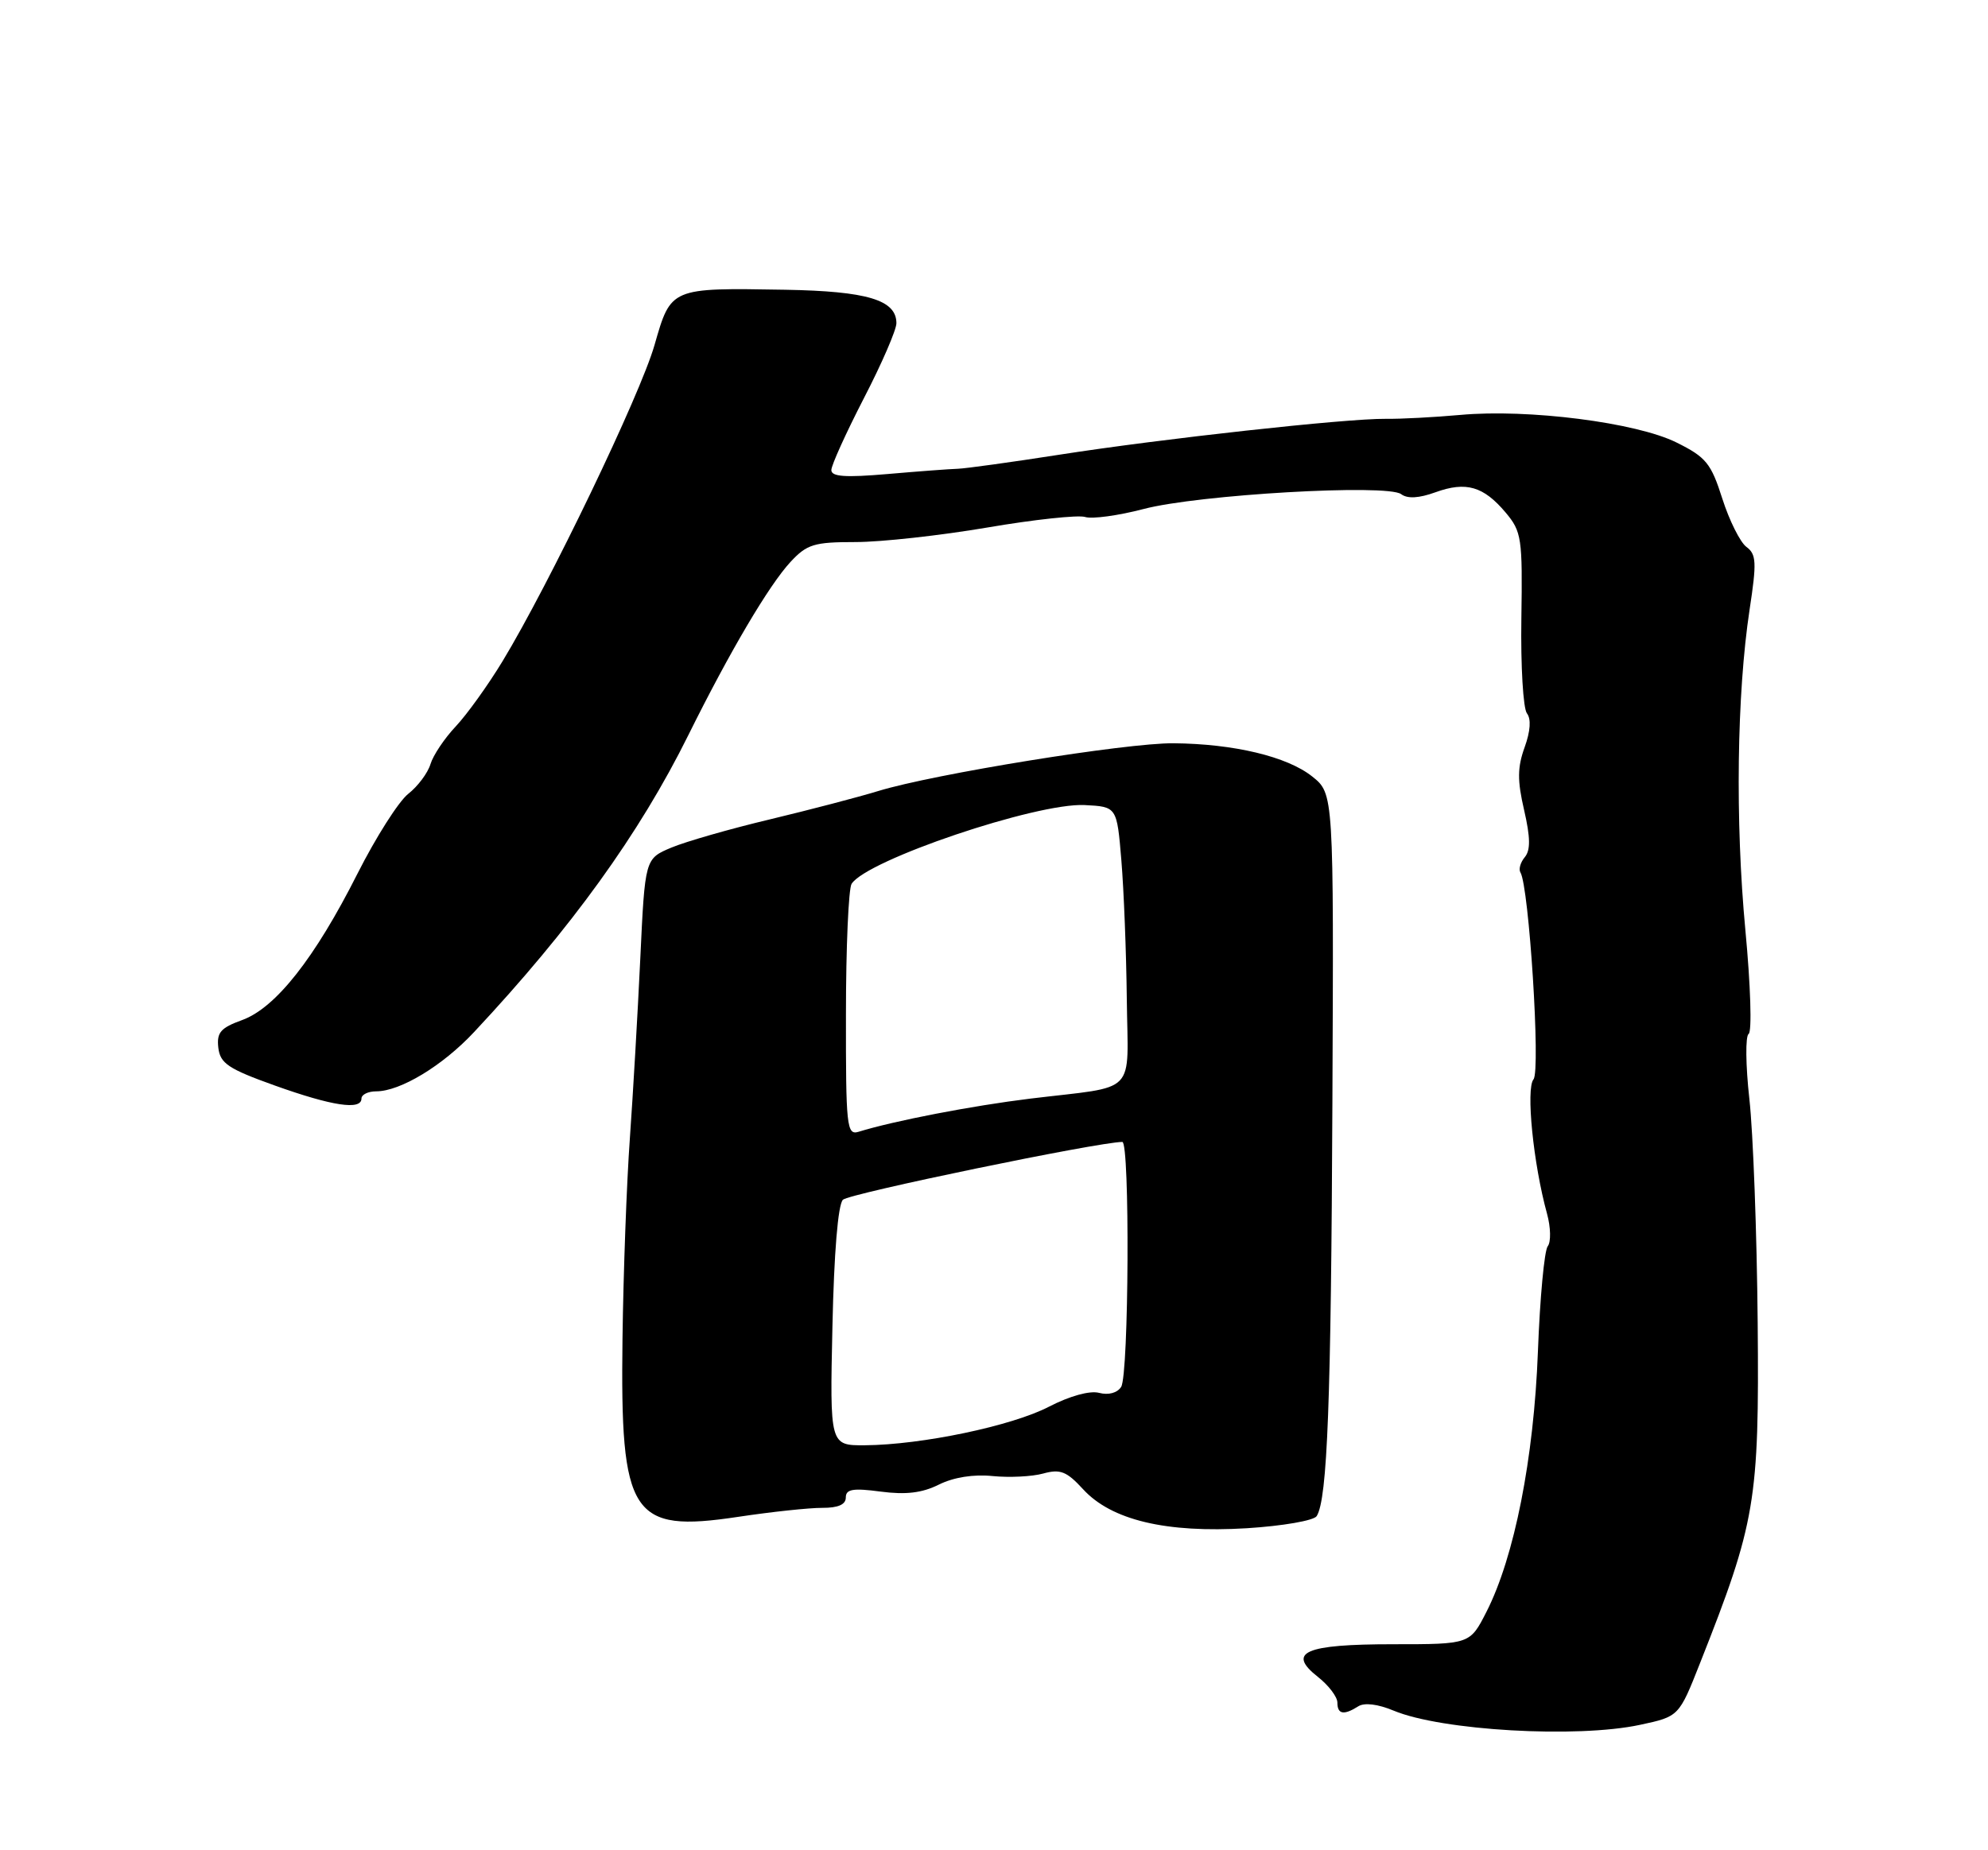 <?xml version="1.0" encoding="UTF-8" standalone="no"?>
<!DOCTYPE svg PUBLIC "-//W3C//DTD SVG 1.1//EN" "http://www.w3.org/Graphics/SVG/1.1/DTD/svg11.dtd" >
<svg xmlns="http://www.w3.org/2000/svg" xmlns:xlink="http://www.w3.org/1999/xlink" version="1.1" viewBox="0 0 275 256">
 <g >
 <path fill="currentColor"
d=" M 226.87 238.65 C 232.25 237.50 232.25 237.50 235.17 230.10 C 242.86 210.66 243.36 207.71 243.14 183.00 C 243.03 170.62 242.51 156.70 241.99 152.05 C 241.47 147.40 241.43 143.35 241.89 143.05 C 242.36 142.75 242.16 136.30 241.44 128.72 C 240.02 113.63 240.25 96.04 242.02 84.35 C 243.02 77.80 242.96 76.69 241.58 75.67 C 240.72 75.03 239.22 72.03 238.25 69.00 C 236.69 64.10 236.00 63.25 231.90 61.22 C 226.35 58.46 211.39 56.55 202.00 57.41 C 198.43 57.73 193.78 57.98 191.68 57.95 C 186.27 57.89 160.72 60.70 146.50 62.92 C 139.90 63.95 133.60 64.82 132.50 64.86 C 131.40 64.89 127.01 65.22 122.75 65.59 C 116.94 66.09 115.00 65.96 115.00 65.04 C 115.00 64.37 117.03 59.90 119.50 55.10 C 121.98 50.31 124.00 45.64 124.00 44.72 C 124.00 41.50 119.97 40.29 108.60 40.09 C 92.73 39.82 92.82 39.78 90.54 47.74 C 88.57 54.63 75.95 80.88 69.51 91.50 C 67.51 94.80 64.60 98.85 63.05 100.50 C 61.49 102.15 59.92 104.50 59.55 105.72 C 59.18 106.95 57.80 108.80 56.47 109.84 C 55.15 110.88 51.99 115.85 49.45 120.88 C 43.55 132.58 38.13 139.46 33.49 141.14 C 30.51 142.22 29.96 142.86 30.20 144.97 C 30.46 147.14 31.58 147.89 38.00 150.19 C 45.94 153.03 50.00 153.65 50.00 152.00 C 50.00 151.45 50.92 151.00 52.04 151.00 C 55.37 151.00 61.22 147.46 65.55 142.83 C 79.03 128.43 88.47 115.34 95.22 101.71 C 100.95 90.15 106.37 80.97 109.35 77.75 C 111.63 75.30 112.60 75.00 118.35 75.00 C 121.90 75.00 130.10 74.09 136.57 72.99 C 143.05 71.88 149.14 71.23 150.10 71.53 C 151.07 71.84 154.70 71.34 158.18 70.43 C 165.74 68.43 191.88 66.93 193.82 68.37 C 194.69 69.03 196.28 68.94 198.57 68.11 C 202.80 66.58 205.21 67.28 208.27 70.91 C 210.49 73.55 210.62 74.44 210.45 85.61 C 210.35 92.15 210.70 98.04 211.22 98.70 C 211.82 99.47 211.71 101.16 210.90 103.40 C 209.90 106.17 209.88 107.99 210.83 112.08 C 211.70 115.86 211.73 117.62 210.93 118.59 C 210.32 119.32 210.05 120.27 210.32 120.71 C 211.51 122.65 213.13 148.14 212.13 149.34 C 211.06 150.64 212.10 161.03 214.00 167.93 C 214.52 169.82 214.56 171.85 214.10 172.43 C 213.63 173.02 213.02 179.57 212.74 187.00 C 212.18 201.79 209.49 215.41 205.63 223.00 C 203.34 227.50 203.34 227.50 192.72 227.50 C 180.47 227.50 177.95 228.60 182.33 232.04 C 183.80 233.20 185.00 234.79 185.00 235.57 C 185.00 237.20 185.89 237.36 187.89 236.09 C 188.74 235.55 190.61 235.78 192.79 236.69 C 199.40 239.45 218.14 240.53 226.87 238.65 Z  M 182.14 209.77 C 183.62 207.39 184.13 193.93 184.31 152.66 C 184.50 109.81 184.50 109.81 181.51 107.43 C 178.06 104.68 170.68 102.91 162.32 102.84 C 155.82 102.78 129.18 107.09 121.48 109.45 C 118.74 110.29 112.00 112.05 106.50 113.37 C 101.00 114.68 94.86 116.44 92.86 117.28 C 89.22 118.81 89.22 118.81 88.57 132.65 C 88.21 140.27 87.56 151.45 87.13 157.50 C 86.69 163.55 86.23 176.03 86.11 185.23 C 85.79 209.76 87.30 212.10 102.07 209.88 C 106.71 209.18 111.96 208.62 113.75 208.63 C 115.94 208.64 117.00 208.17 117.00 207.20 C 117.00 206.04 117.98 205.87 121.82 206.38 C 125.31 206.84 127.55 206.57 129.88 205.41 C 131.91 204.40 134.67 203.96 137.30 204.23 C 139.61 204.46 142.76 204.31 144.31 203.88 C 146.67 203.23 147.55 203.58 149.81 206.04 C 153.73 210.33 161.30 212.13 172.47 211.45 C 177.42 211.14 181.76 210.39 182.14 209.77 Z  M 115.15 183.55 C 115.37 173.36 115.92 166.68 116.60 166.00 C 117.46 165.14 151.90 158.02 155.25 158.00 C 156.31 158.00 156.16 190.20 155.09 191.89 C 154.56 192.73 153.34 193.06 152.04 192.72 C 150.75 192.38 147.98 193.15 145.11 194.63 C 139.98 197.30 127.50 199.91 119.65 199.97 C 114.79 200.00 114.79 200.00 115.15 183.55 Z  M 117.02 140.32 C 117.02 131.07 117.38 122.96 117.80 122.29 C 119.90 118.99 143.37 111.06 150.04 111.39 C 154.50 111.62 154.50 111.62 155.12 119.06 C 155.46 123.15 155.80 131.78 155.87 138.23 C 156.02 151.77 157.56 150.18 142.50 152.01 C 134.50 152.99 123.70 155.07 118.75 156.60 C 117.13 157.09 117.00 155.88 117.02 140.32 Z "/>
</g>
</svg>